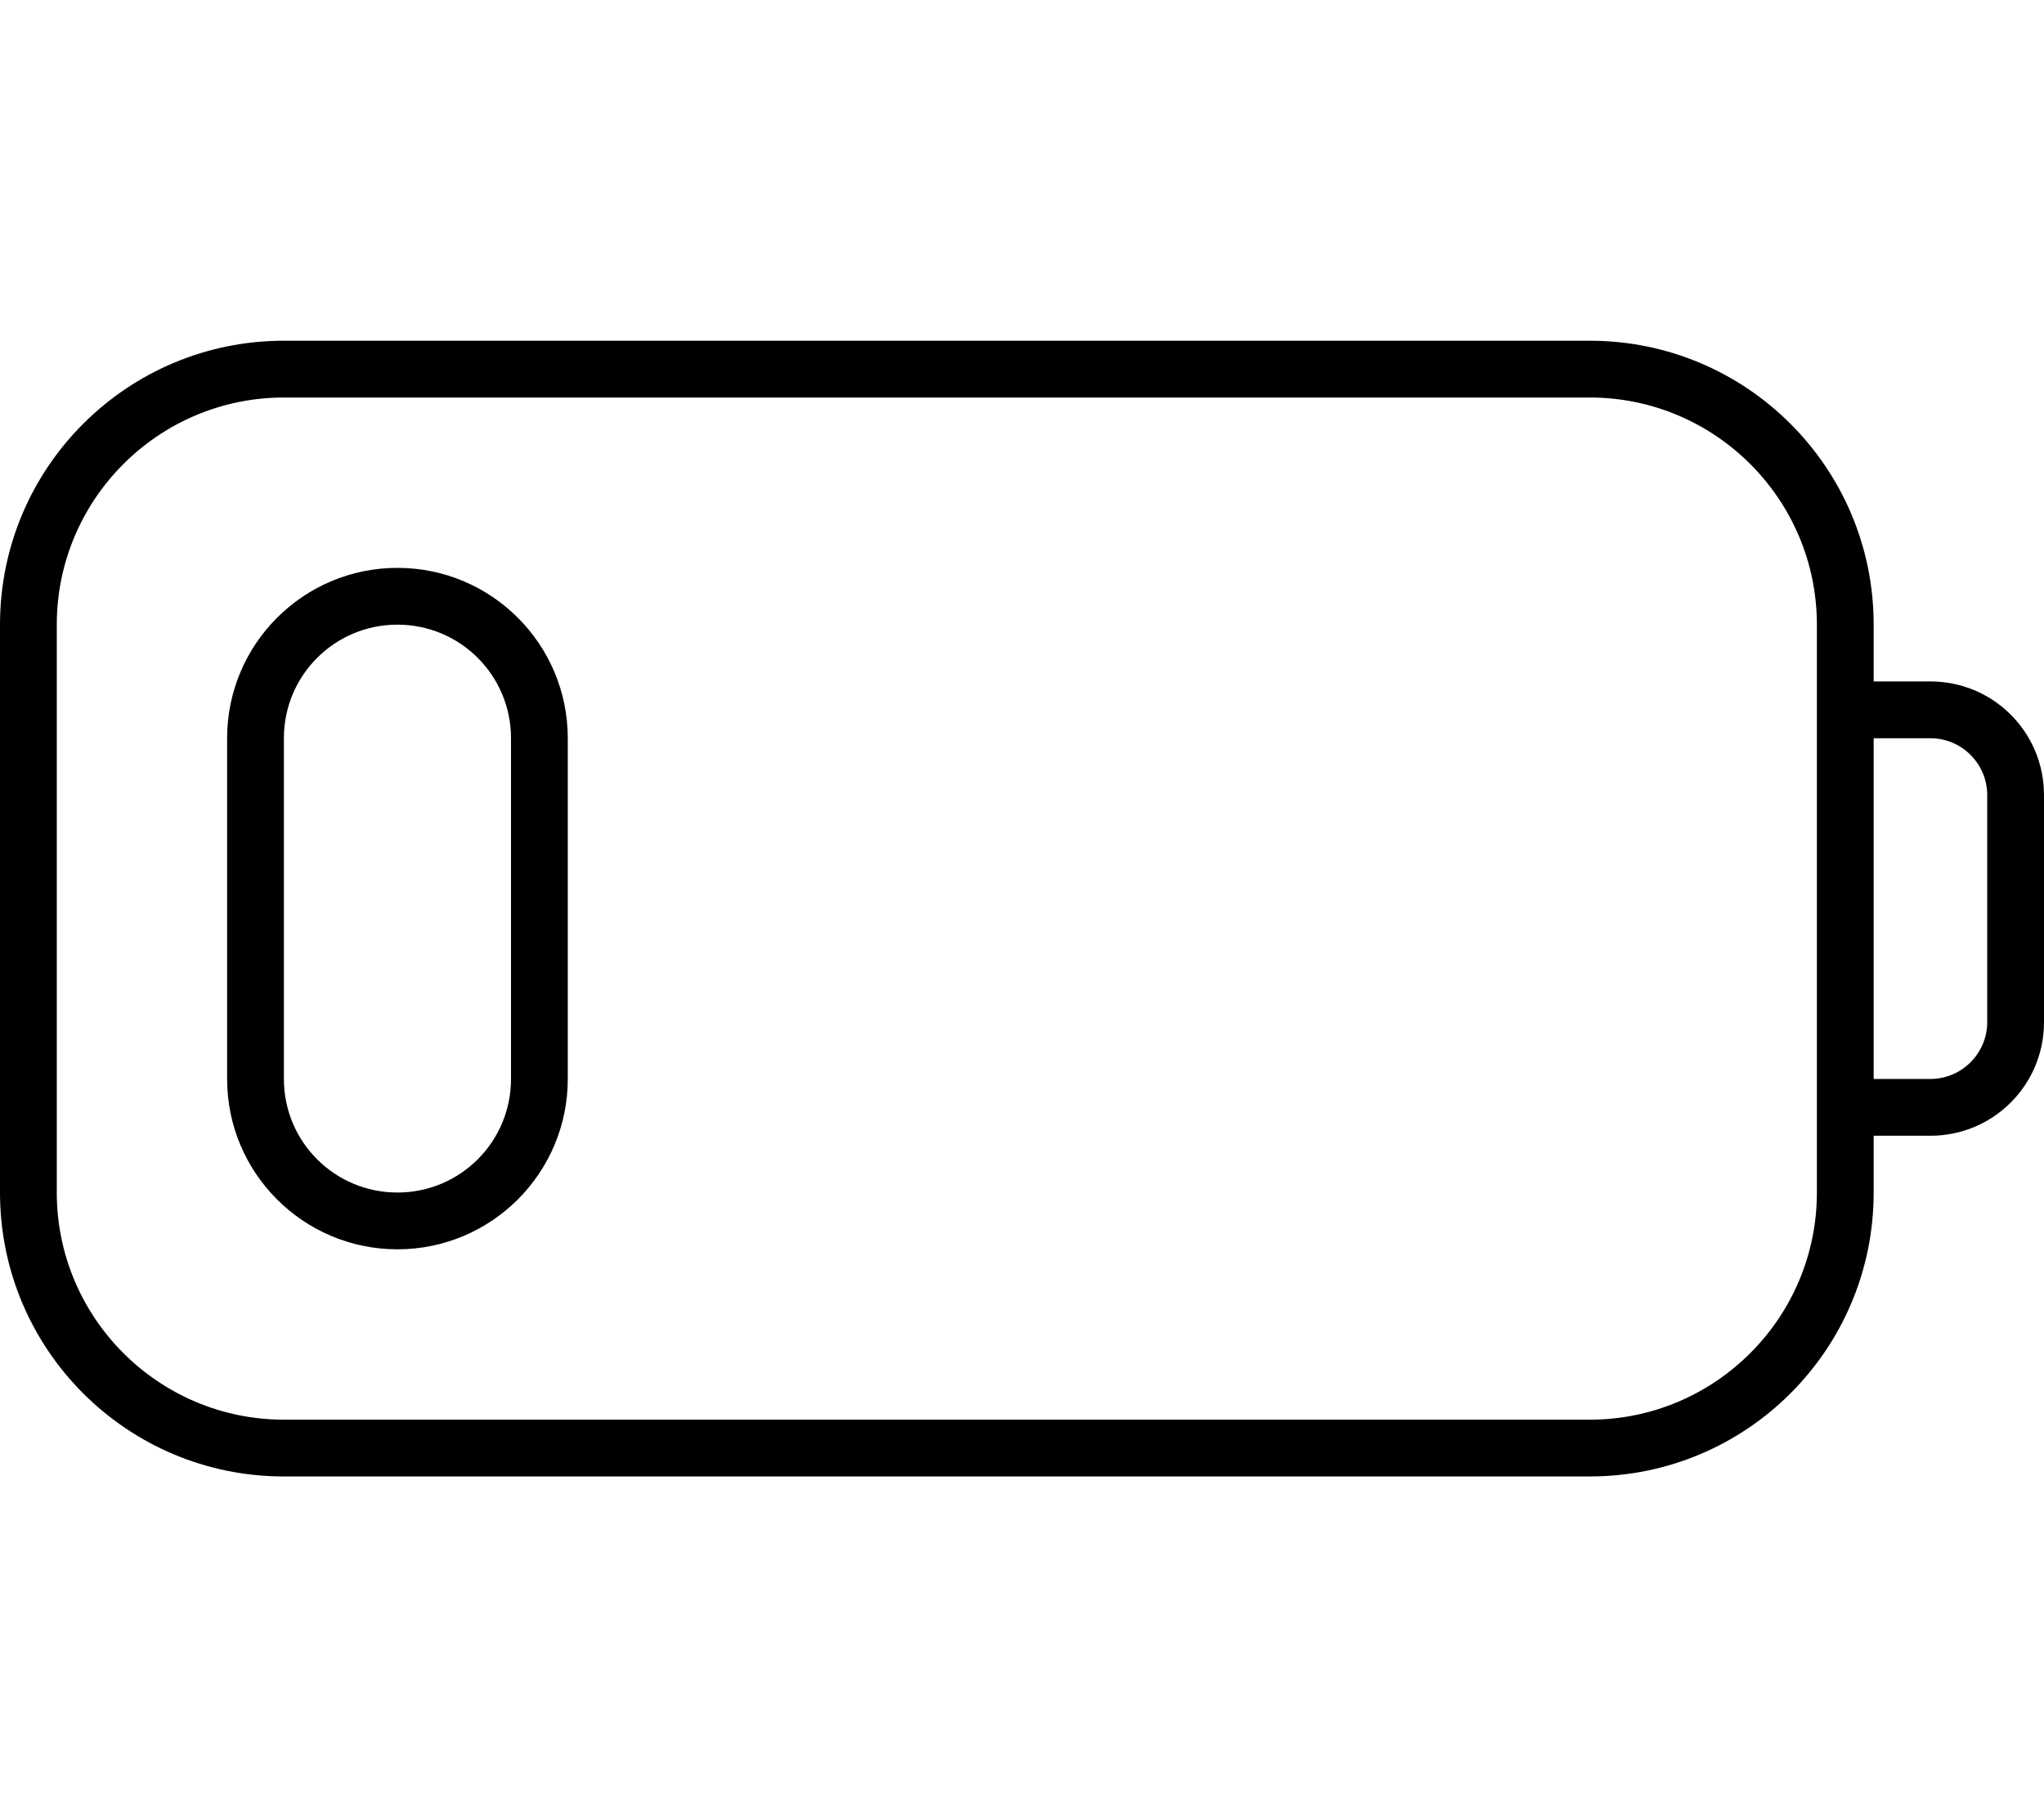 <svg xmlns="http://www.w3.org/2000/svg" viewBox="0 0 576 512"><path d="M448 112c35.3 0 64 28.7 64 64v16 16 96 16 16c0 35.3-28.7 64-64 64H80c-35.3 0-64-28.7-64-64V176c0-35.3 28.7-64 64-64H448zm80 224V320h16c17.7 0 32-14.3 32-32V224c0-17.7-14.3-32-32-32H528V176c0-44.2-35.8-80-80-80H80C35.8 96 0 131.8 0 176V336c0 44.2 35.8 80 80 80H448c44.2 0 80-35.8 80-80zm0-32V208h16c8.8 0 16 7.2 16 16v64c0 8.8-7.2 16-16 16H528zM144 208v96c0 17.7-14.3 32-32 32s-32-14.3-32-32V208c0-17.7 14.3-32 32-32s32 14.3 32 32zm-80 0v96c0 26.5 21.5 48 48 48s48-21.5 48-48V208c0-26.5-21.5-48-48-48s-48 21.5-48 48z"/></svg>